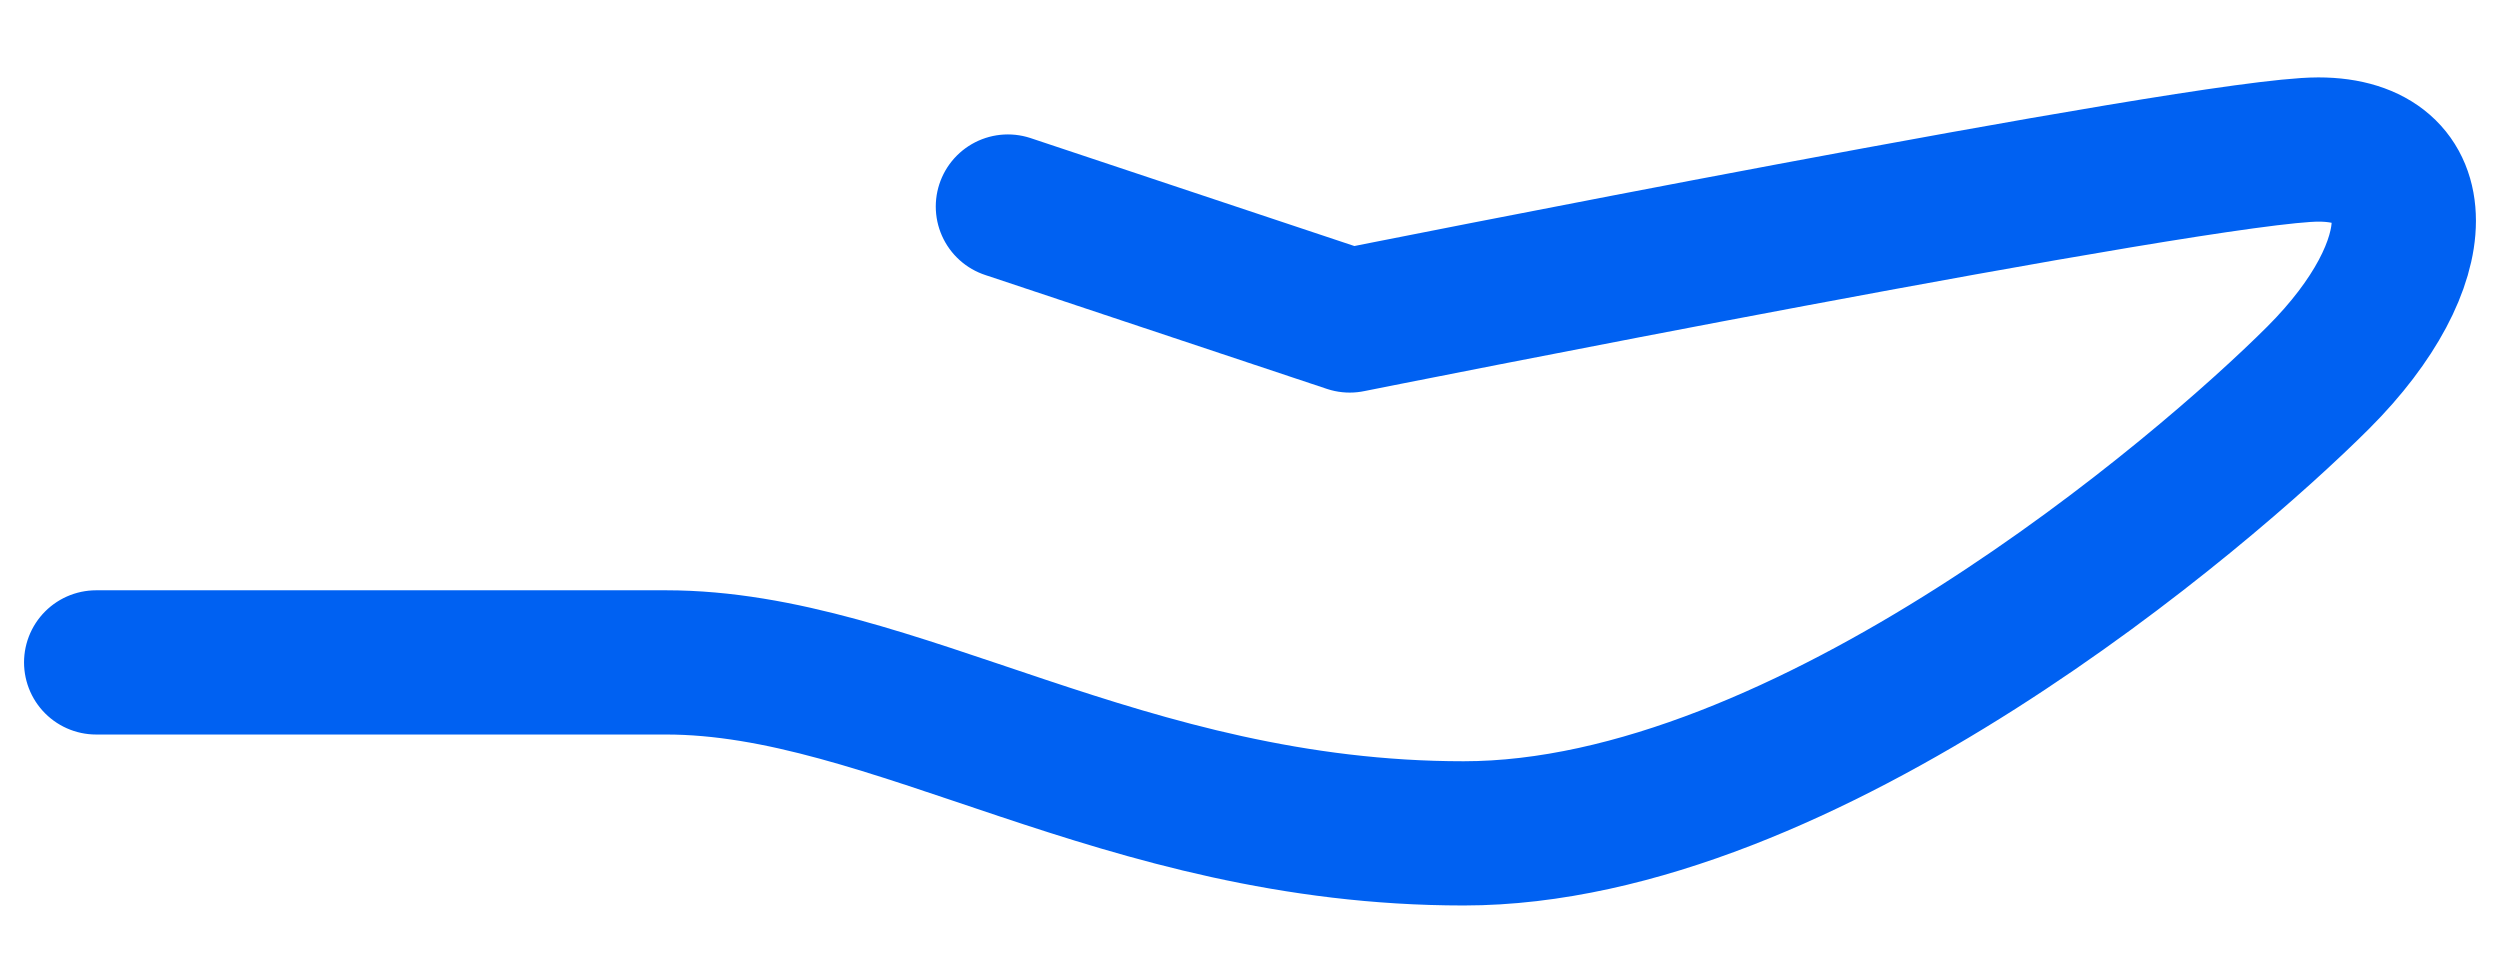<svg width="26" height="10" viewBox="0 0 26 10" fill="none" xmlns="http://www.w3.org/2000/svg">
<path d="M10.482 2.148L14.037 3.333C14.037 3.333 22.926 1.555 24.111 1.555C25.296 1.555 25.296 2.741 24.111 3.926C22.926 5.111 18.778 8.667 15.222 8.667C11.667 8.667 9.296 6.889 6.926 6.889H1" stroke="#0061F2" stroke-width="1.5" stroke-linecap="round" stroke-linejoin="round"/>
</svg>
